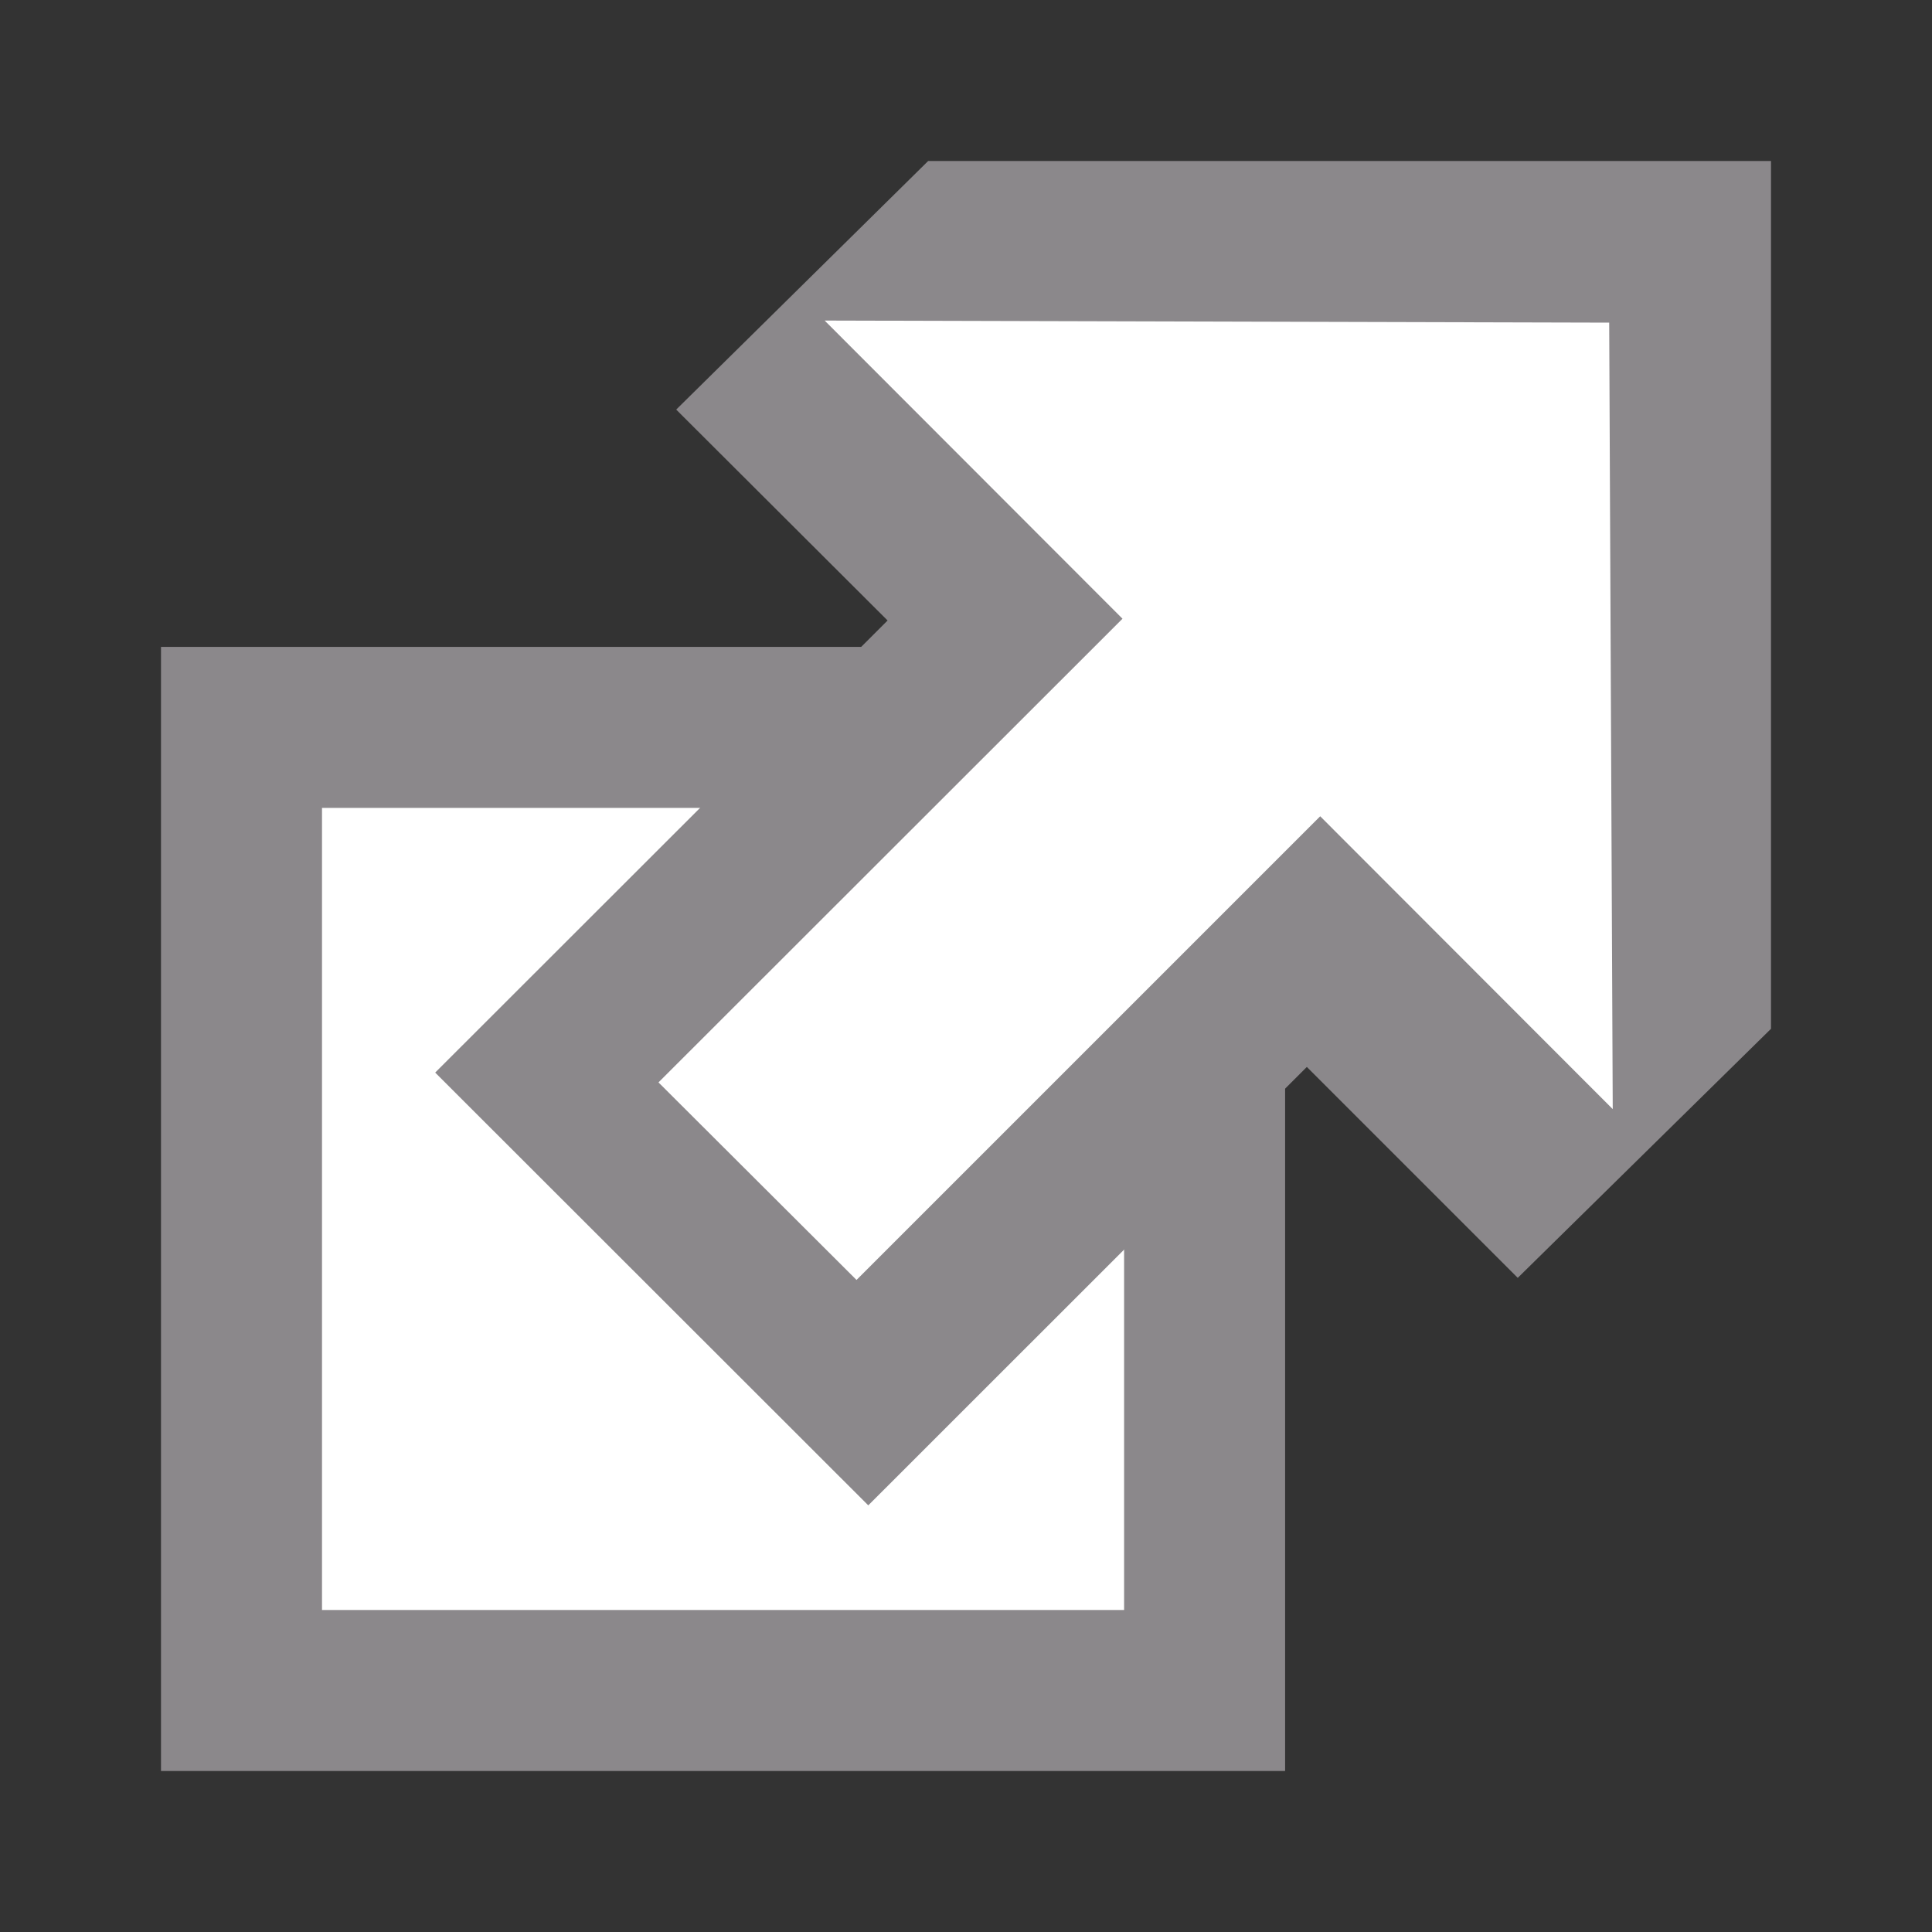 <?xml version="1.0" encoding="UTF-8" standalone="no"?>
<svg
   xmlns:dc="http://purl.org/dc/elements/1.1/"
   xmlns:cc="http://creativecommons.org/ns#"
   xmlns:rdf="http://www.w3.org/1999/02/22-rdf-syntax-ns#"
   xmlns:svg="http://www.w3.org/2000/svg"
   xmlns="http://www.w3.org/2000/svg"
   xmlns:sodipodi="http://sodipodi.sourceforge.net/DTD/sodipodi-0.dtd"
   xmlns:inkscape="http://www.inkscape.org/namespaces/inkscape"
   width="12"
   height="12"
   id="svg7383"
   version="1.1"
   inkscape:version="0.91 r13725"
   sodipodi:docname="external.svg">
  <rect width="100%" height="100%" fill="#333333" stroke="none"/>
  <defs
     id="defs7393" />
  <sodipodi:namedview
     pagecolor="#ffffff"
     bordercolor="#666666"
     borderopacity="1"
     objecttolerance="10"
     gridtolerance="10"
     guidetolerance="10"
     inkscape:pageopacity="0"
     inkscape:pageshadow="2"
     inkscape:window-width="1338"
     inkscape:window-height="720"
     id="namedview7391"
     showgrid="false"
     inkscape:zoom="50.666667"
     inkscape:cx="6"
     inkscape:cy="6"
     inkscape:window-x="14"
     inkscape:window-y="34"
     inkscape:window-maximized="0"
     inkscape:current-layer="svg7383" />
  <path
     fill="#fff"
     stroke="#36c"
     d="M1.5 4.518h5.982V10.5H1.5z"
     id="path7385"
     style="stroke:#8b888b;stroke-opacity:1" />
  <path
     fill="#36c"
     d="M5.765 1H11v5.39L9.427 7.937l-1.31-1.31L5.393 9.35l-2.69-2.688 2.81-2.808L4.2 2.544z"
     id="path7387"
     style="fill:#8b888b;fill-opacity:1" />
  <path
     fill="#fff"
     d="M9.995 2.004l.022 4.885L8.2 5.07 5.32 7.95 4.09 6.723l2.882-2.88-1.85-1.852z"
     id="path7389" />
</svg>
